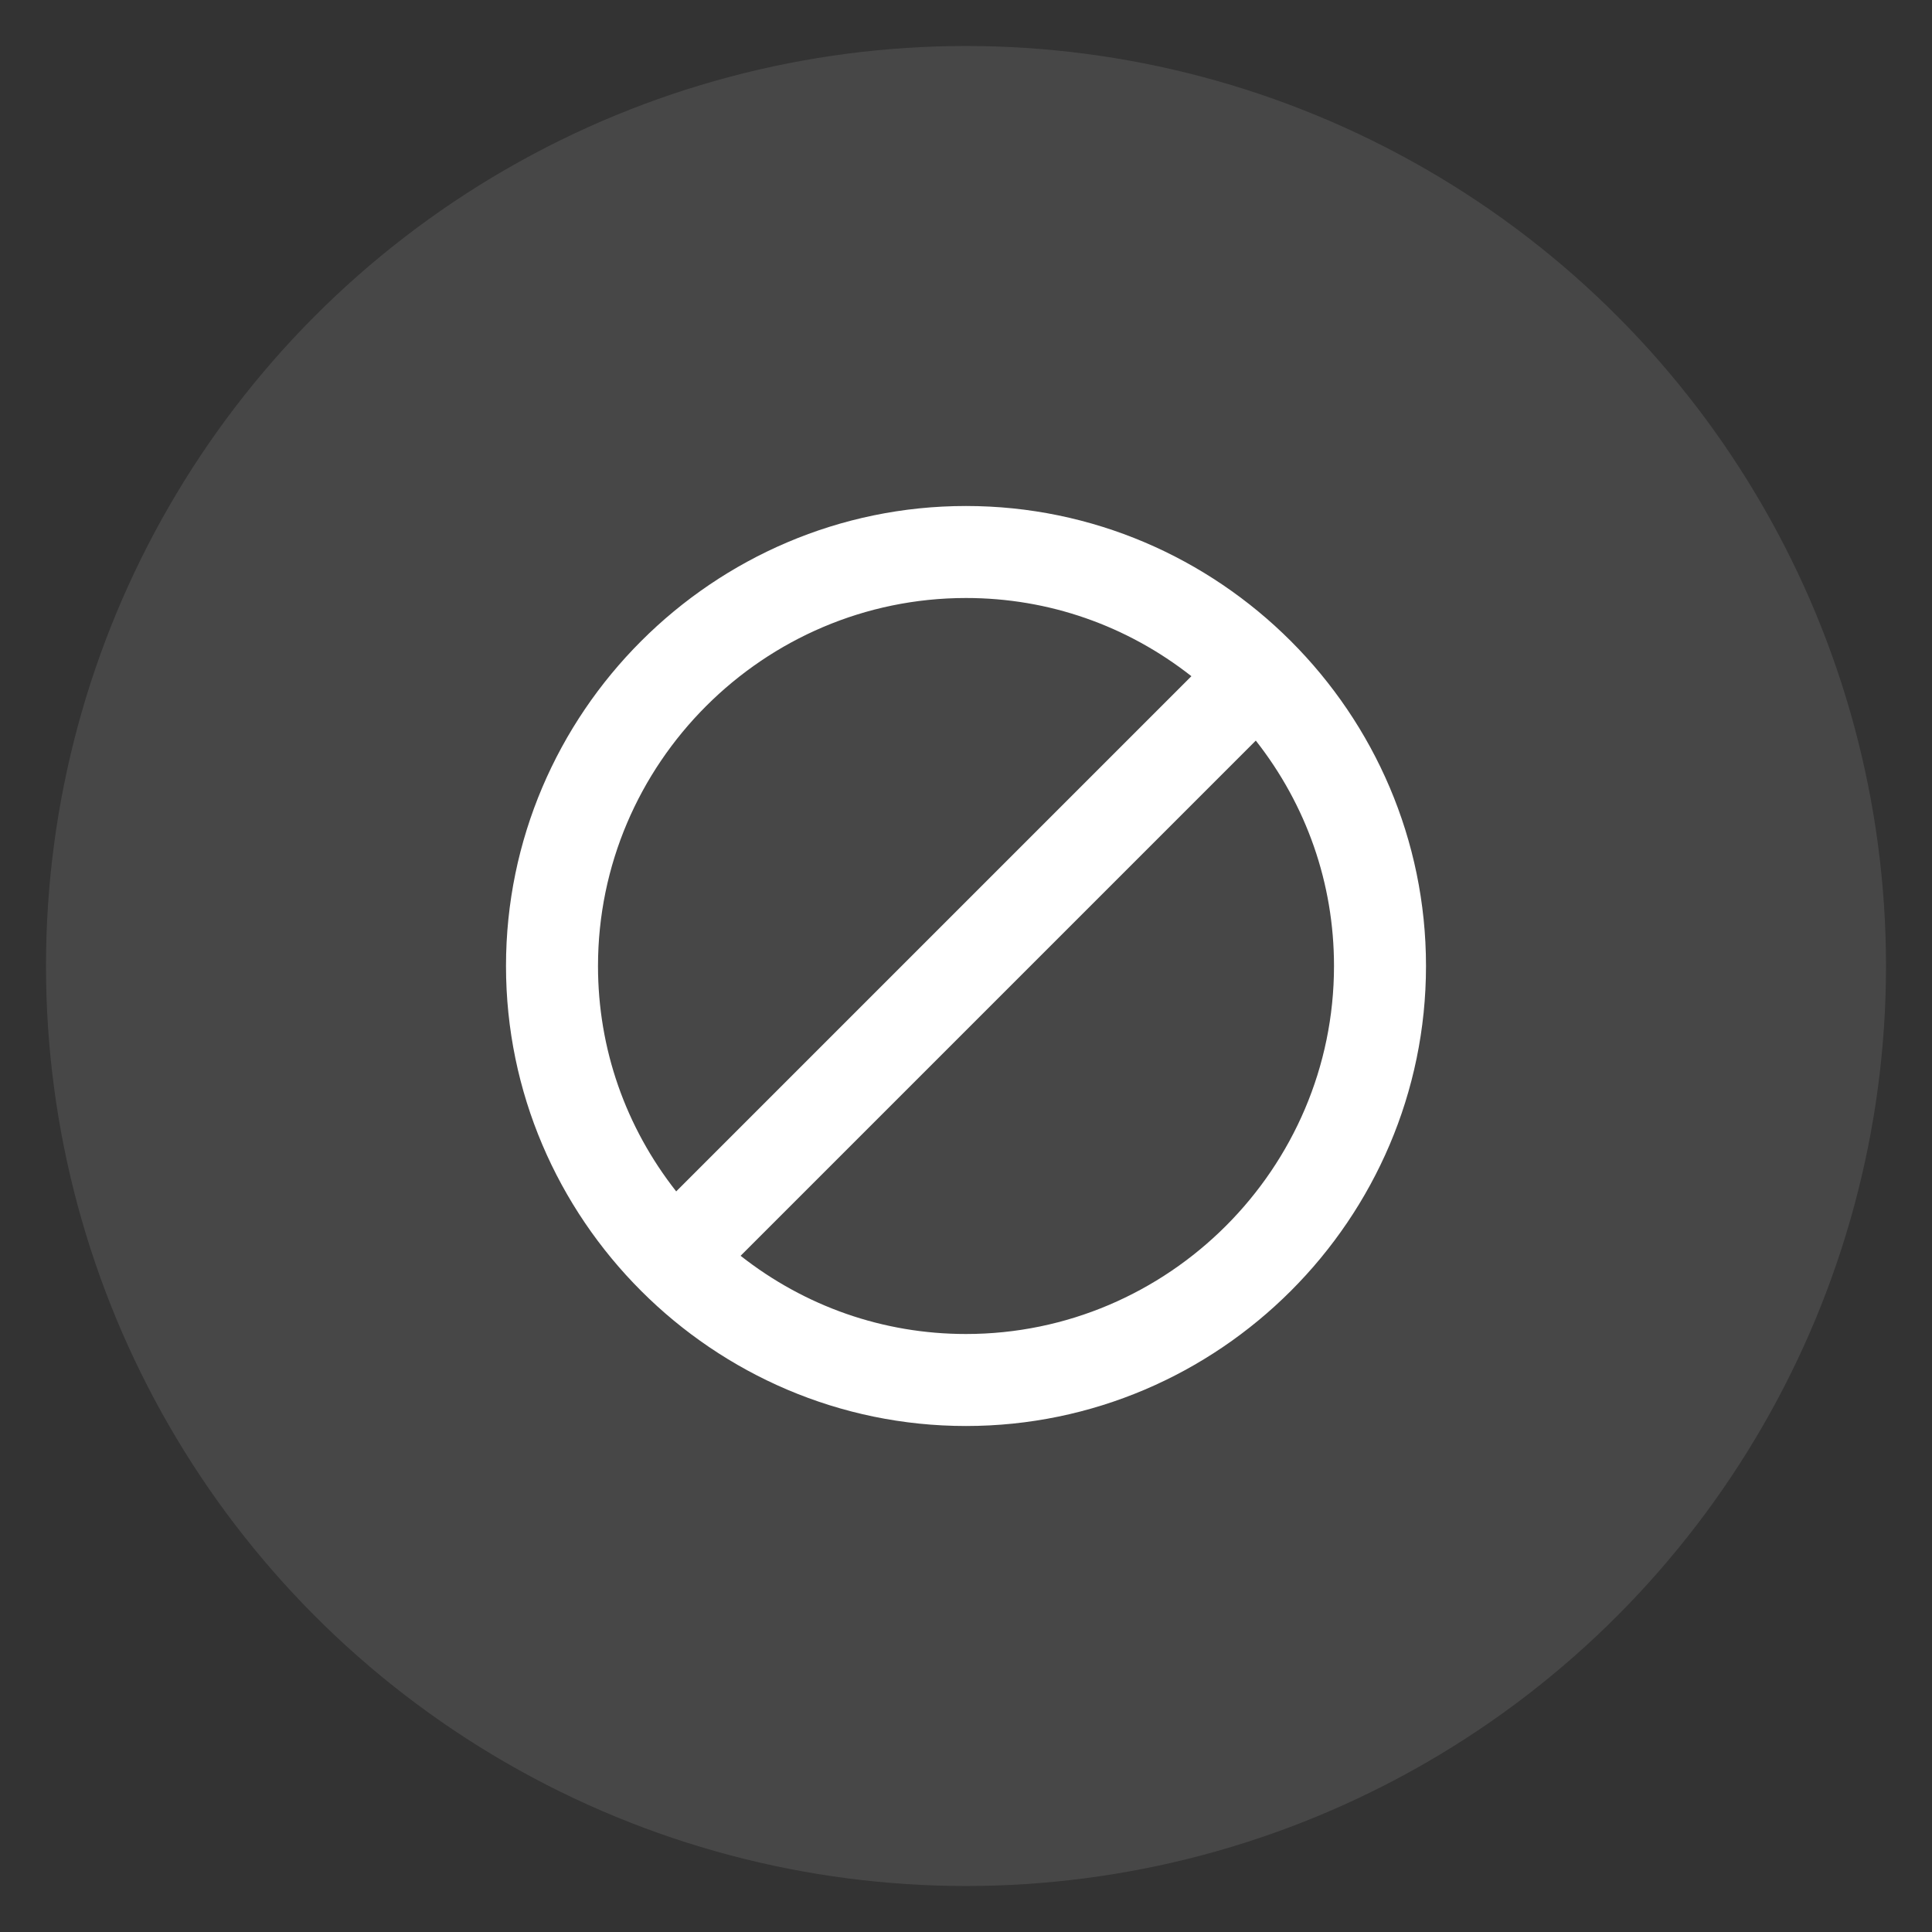 <svg width="42" height="42" viewBox="0 0 42 42" fill="none" xmlns="http://www.w3.org/2000/svg">
<rect x="0" y="0" width="42" height="42" fill="#333333" stroke="none"/>
<circle cx="21" cy="21" r="20" fill="white" fill-opacity="0.1"/>
<path d="M21 11C15.5 11 11 15.5 11 21C11 26.5 15.5 31 21 31C26.5 31 31 26.5 31 21C31 15.5 26.5 11 21 11ZM13 21C13 16.6 16.6 13 21 13C22.8 13 24.5 13.6 25.9 14.7L14.7 25.9C13.6 24.5 13 22.8 13 21ZM21 29C19.2 29 17.5 28.4 16.1 27.3L27.3 16.1C28.4 17.5 29 19.2 29 21C29 25.4 25.4 29 21 29Z" fill="white"/>
</svg>
